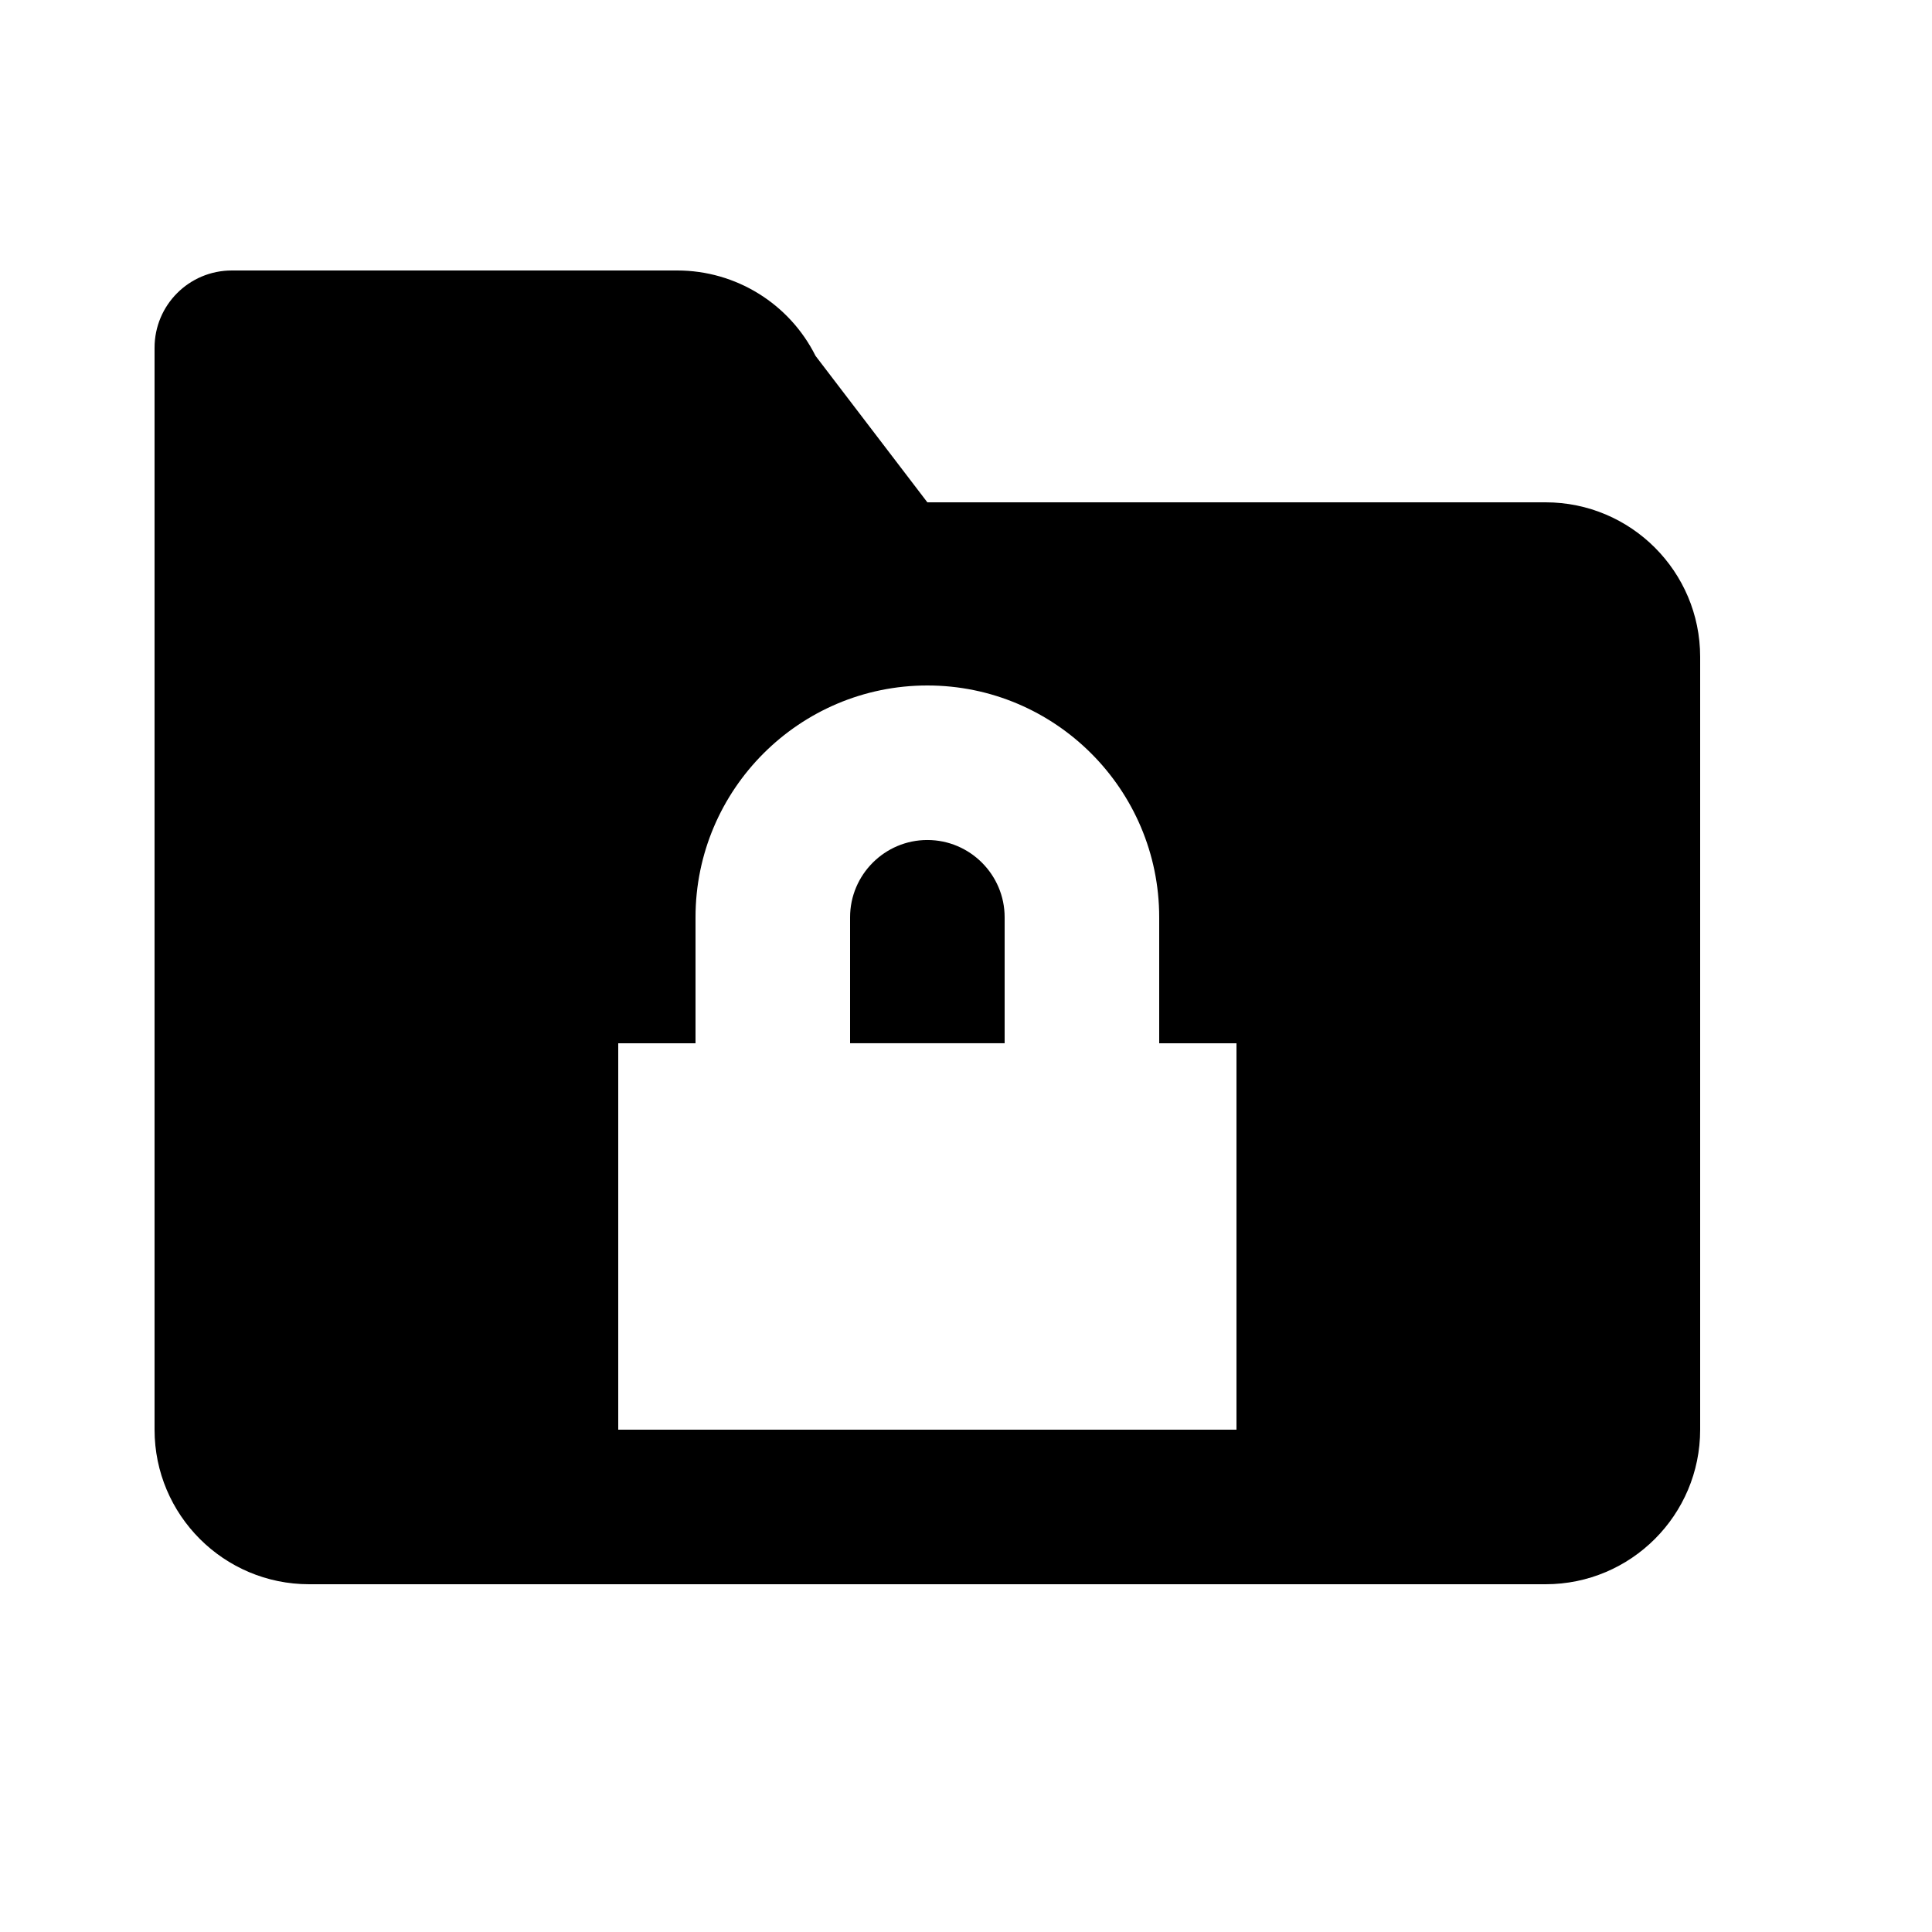 <svg viewBox="0 0 2000 2000" version="1.1" xmlns="http://www.w3.org/2000/svg" height="50pt" width="50pt">
    <path d="M1600 520H960L844.24 368.4c-27.12-54.16-82.56-88.4-143.12-88.4H240c-44.24 0-80 35.76-80 80v1120c0 88.32 71.68 160 160 160h1280c88.32 0 160-71.68 160-160V680c0-88.32-71.68-160-160-160zm-320 960H640v-400h80V949.6c0-132.4 107.68-240 240-240s240 107.6 240 240V1080h80v400zM960 869.568c-44.08 0-80 35.92-80 80v130.4h160v-130.4c0-44.08-35.92-80-80-80" stroke="none" stroke-width="1" fill-rule="evenodd"/>
</svg>
